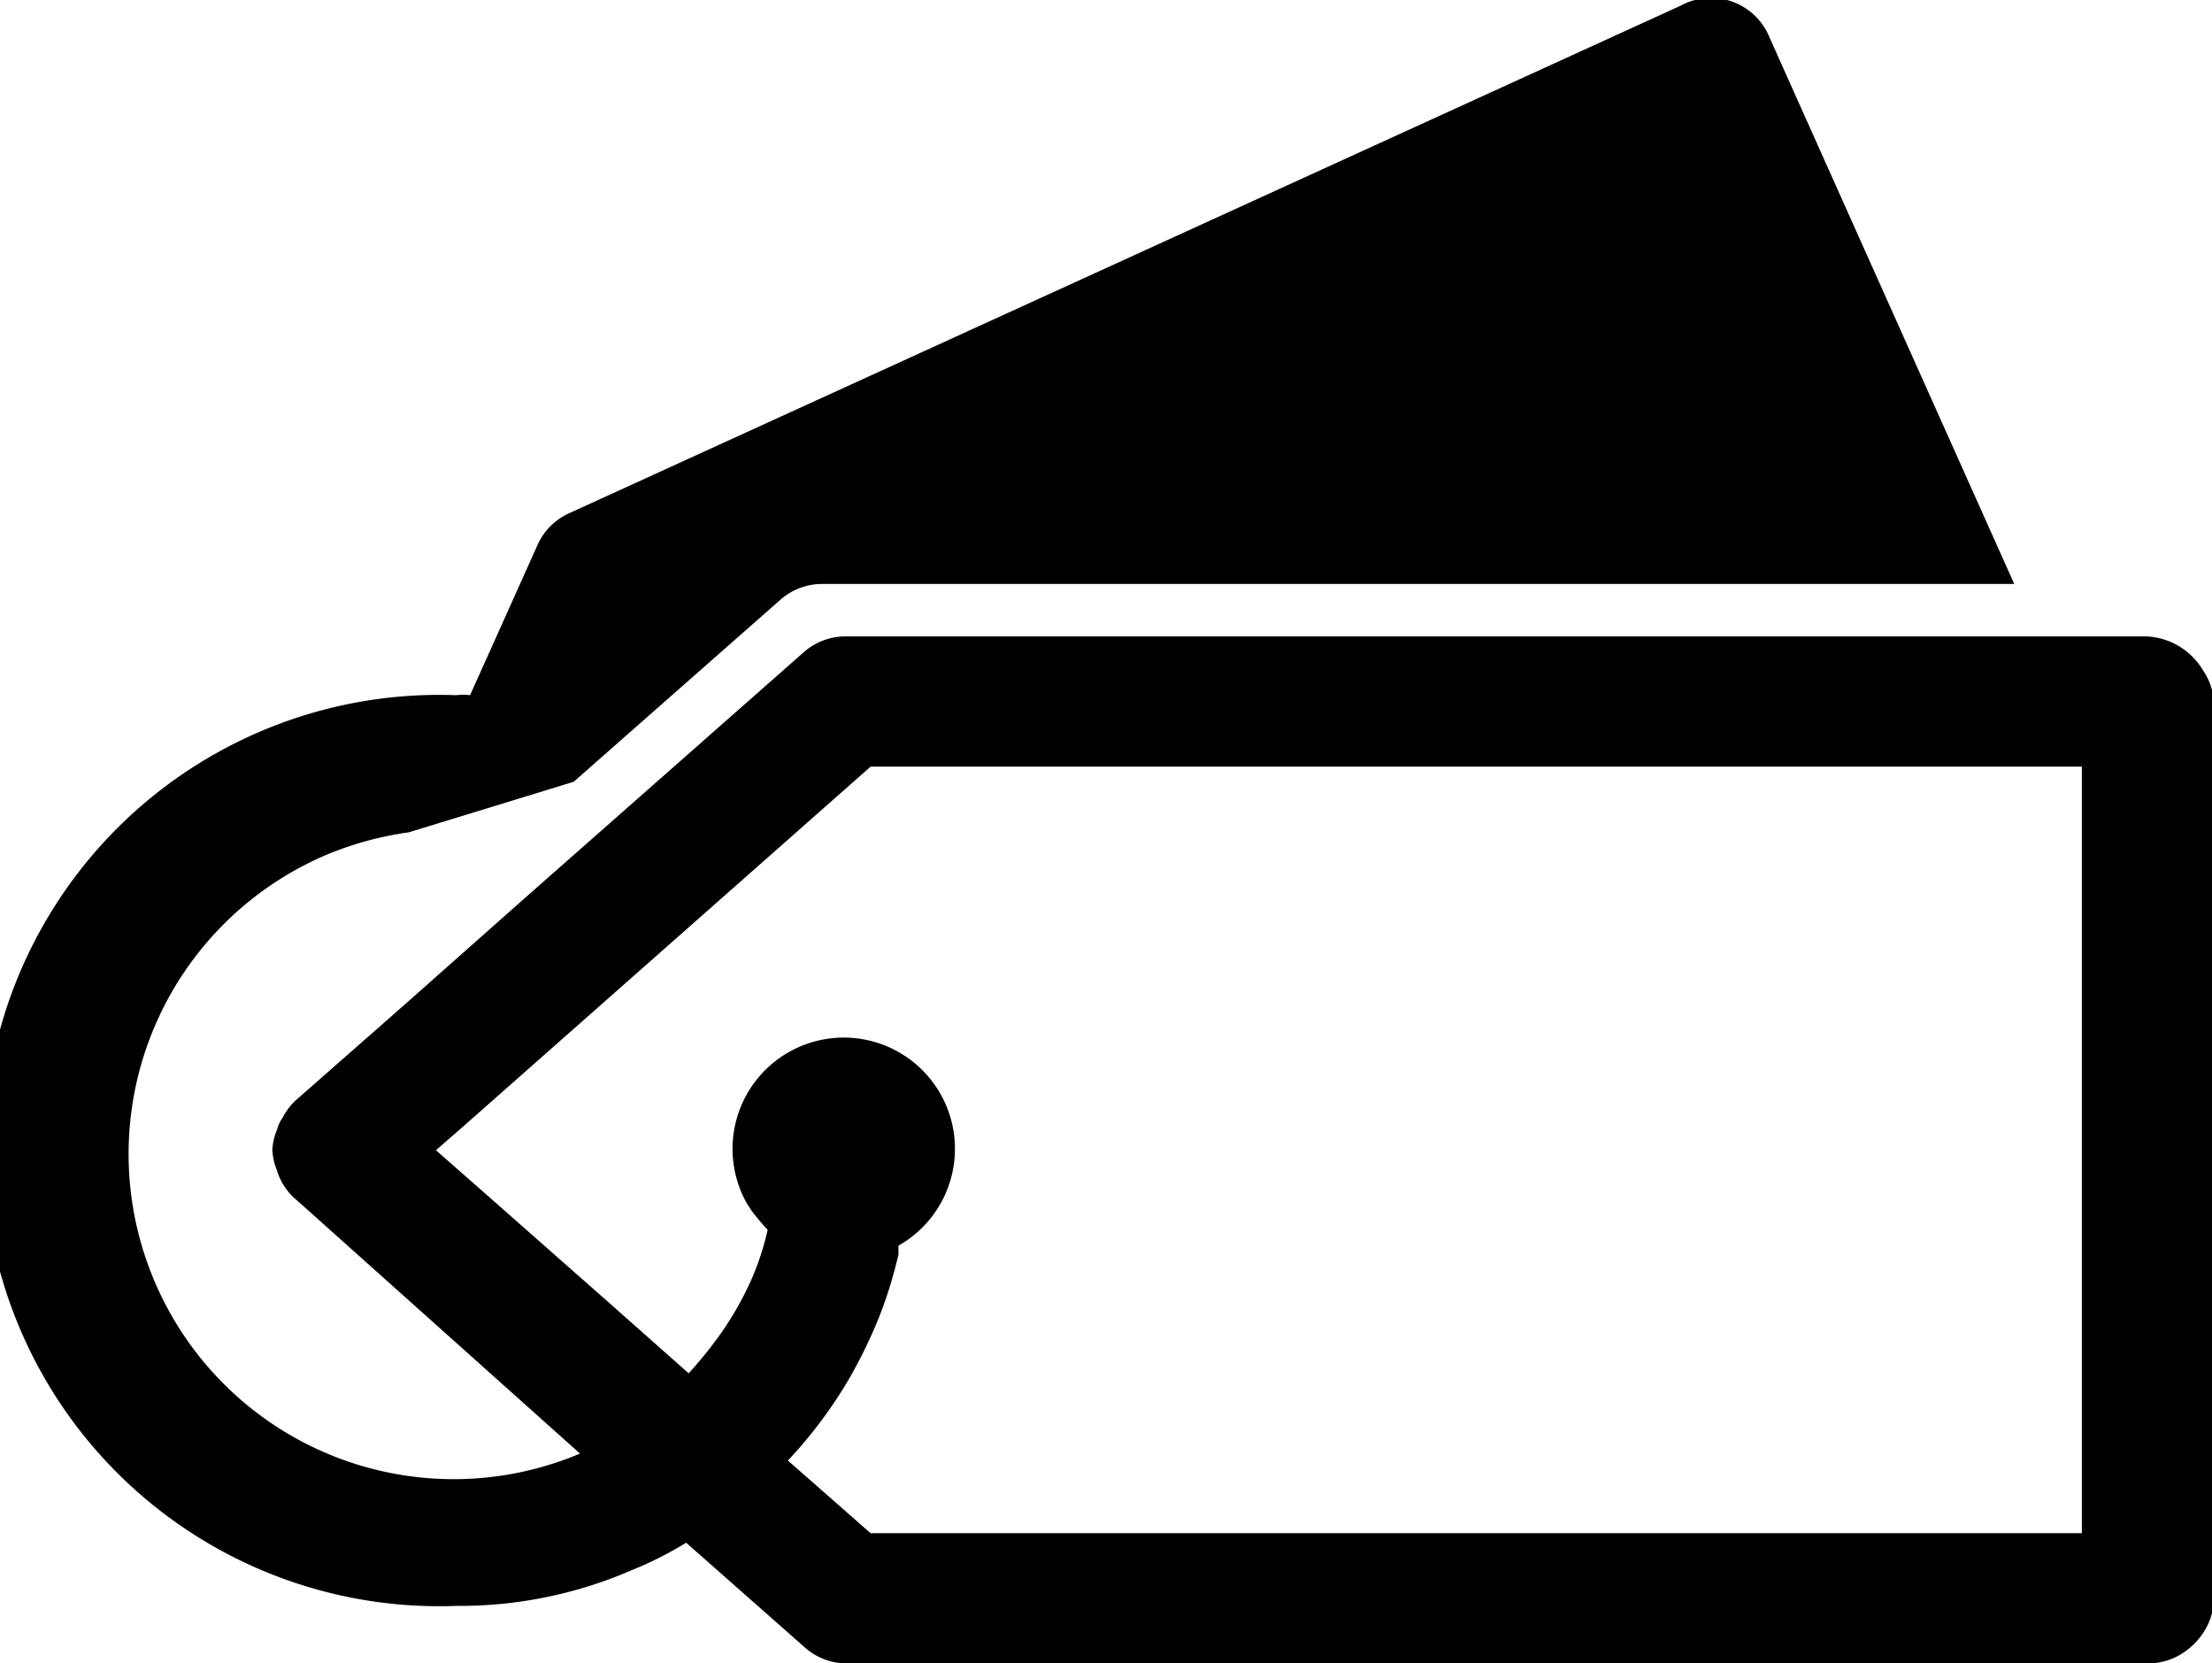 <svg id="Layer_1" data-name="Layer 1" xmlns="http://www.w3.org/2000/svg" width="35.01" height="26.32" viewBox="0 0 35.01 26.32"><title>price-like-a-pro</title><g id="Layer_2" data-name="Layer 2"><g id="Layer_1-2" data-name="Layer 1-2"><path d="M34.86,10.61a1.1,1.1,0,0,0-.89-.54H13.38a1,1,0,0,0-.68.26L8.24,14.26,6.39,15.9,4.66,17.42a1.05,1.05,0,0,0-.2.27.53.53,0,0,0-.08.17,1,1,0,0,0-.08.34s0,0,0,0a1,1,0,0,0,.07.31,1,1,0,0,0,.27.44l.17.15L9.17,23a5.14,5.14,0,1,1-4-9.48,5.24,5.24,0,0,1,1.29-.35l2.61-.8,3.26-2.87a1,1,0,0,1,.68-.26H31.87L28,.6A1,1,0,0,0,26.59.09h0L9,8.12a1,1,0,0,0-.51.52L7.43,11a.87.87,0,0,0-.22,0,7.21,7.21,0,1,0,0,14.41A6.85,6.85,0,0,0,10,24.84a5.65,5.65,0,0,0,.85-.43l1.87,1.65a1,1,0,0,0,.68.26H34a1,1,0,0,0,.5-.14,1.12,1.12,0,0,0,.39-.39,1,1,0,0,0,.14-.5V11.1A1,1,0,0,0,34.86,10.61ZM13.45,21.78a8,8,0,0,0,.45-.93,7,7,0,0,0,.31-1l0-.14a1.76,1.76,0,1,0-2.4-.67l.07.11a3.88,3.88,0,0,0,.26.31,4.32,4.32,0,0,1-.25.77,5.1,5.1,0,0,1-.52.91,6.86,6.86,0,0,1-.48.59L9.66,20.64,7.8,19l-.91-.8.47-.41,6.41-5.66H32.94V24.26H13.77l-1.31-1.15A7.18,7.18,0,0,0,13.45,21.78Z" transform="translate(0.01 0)"/></g></g></svg>